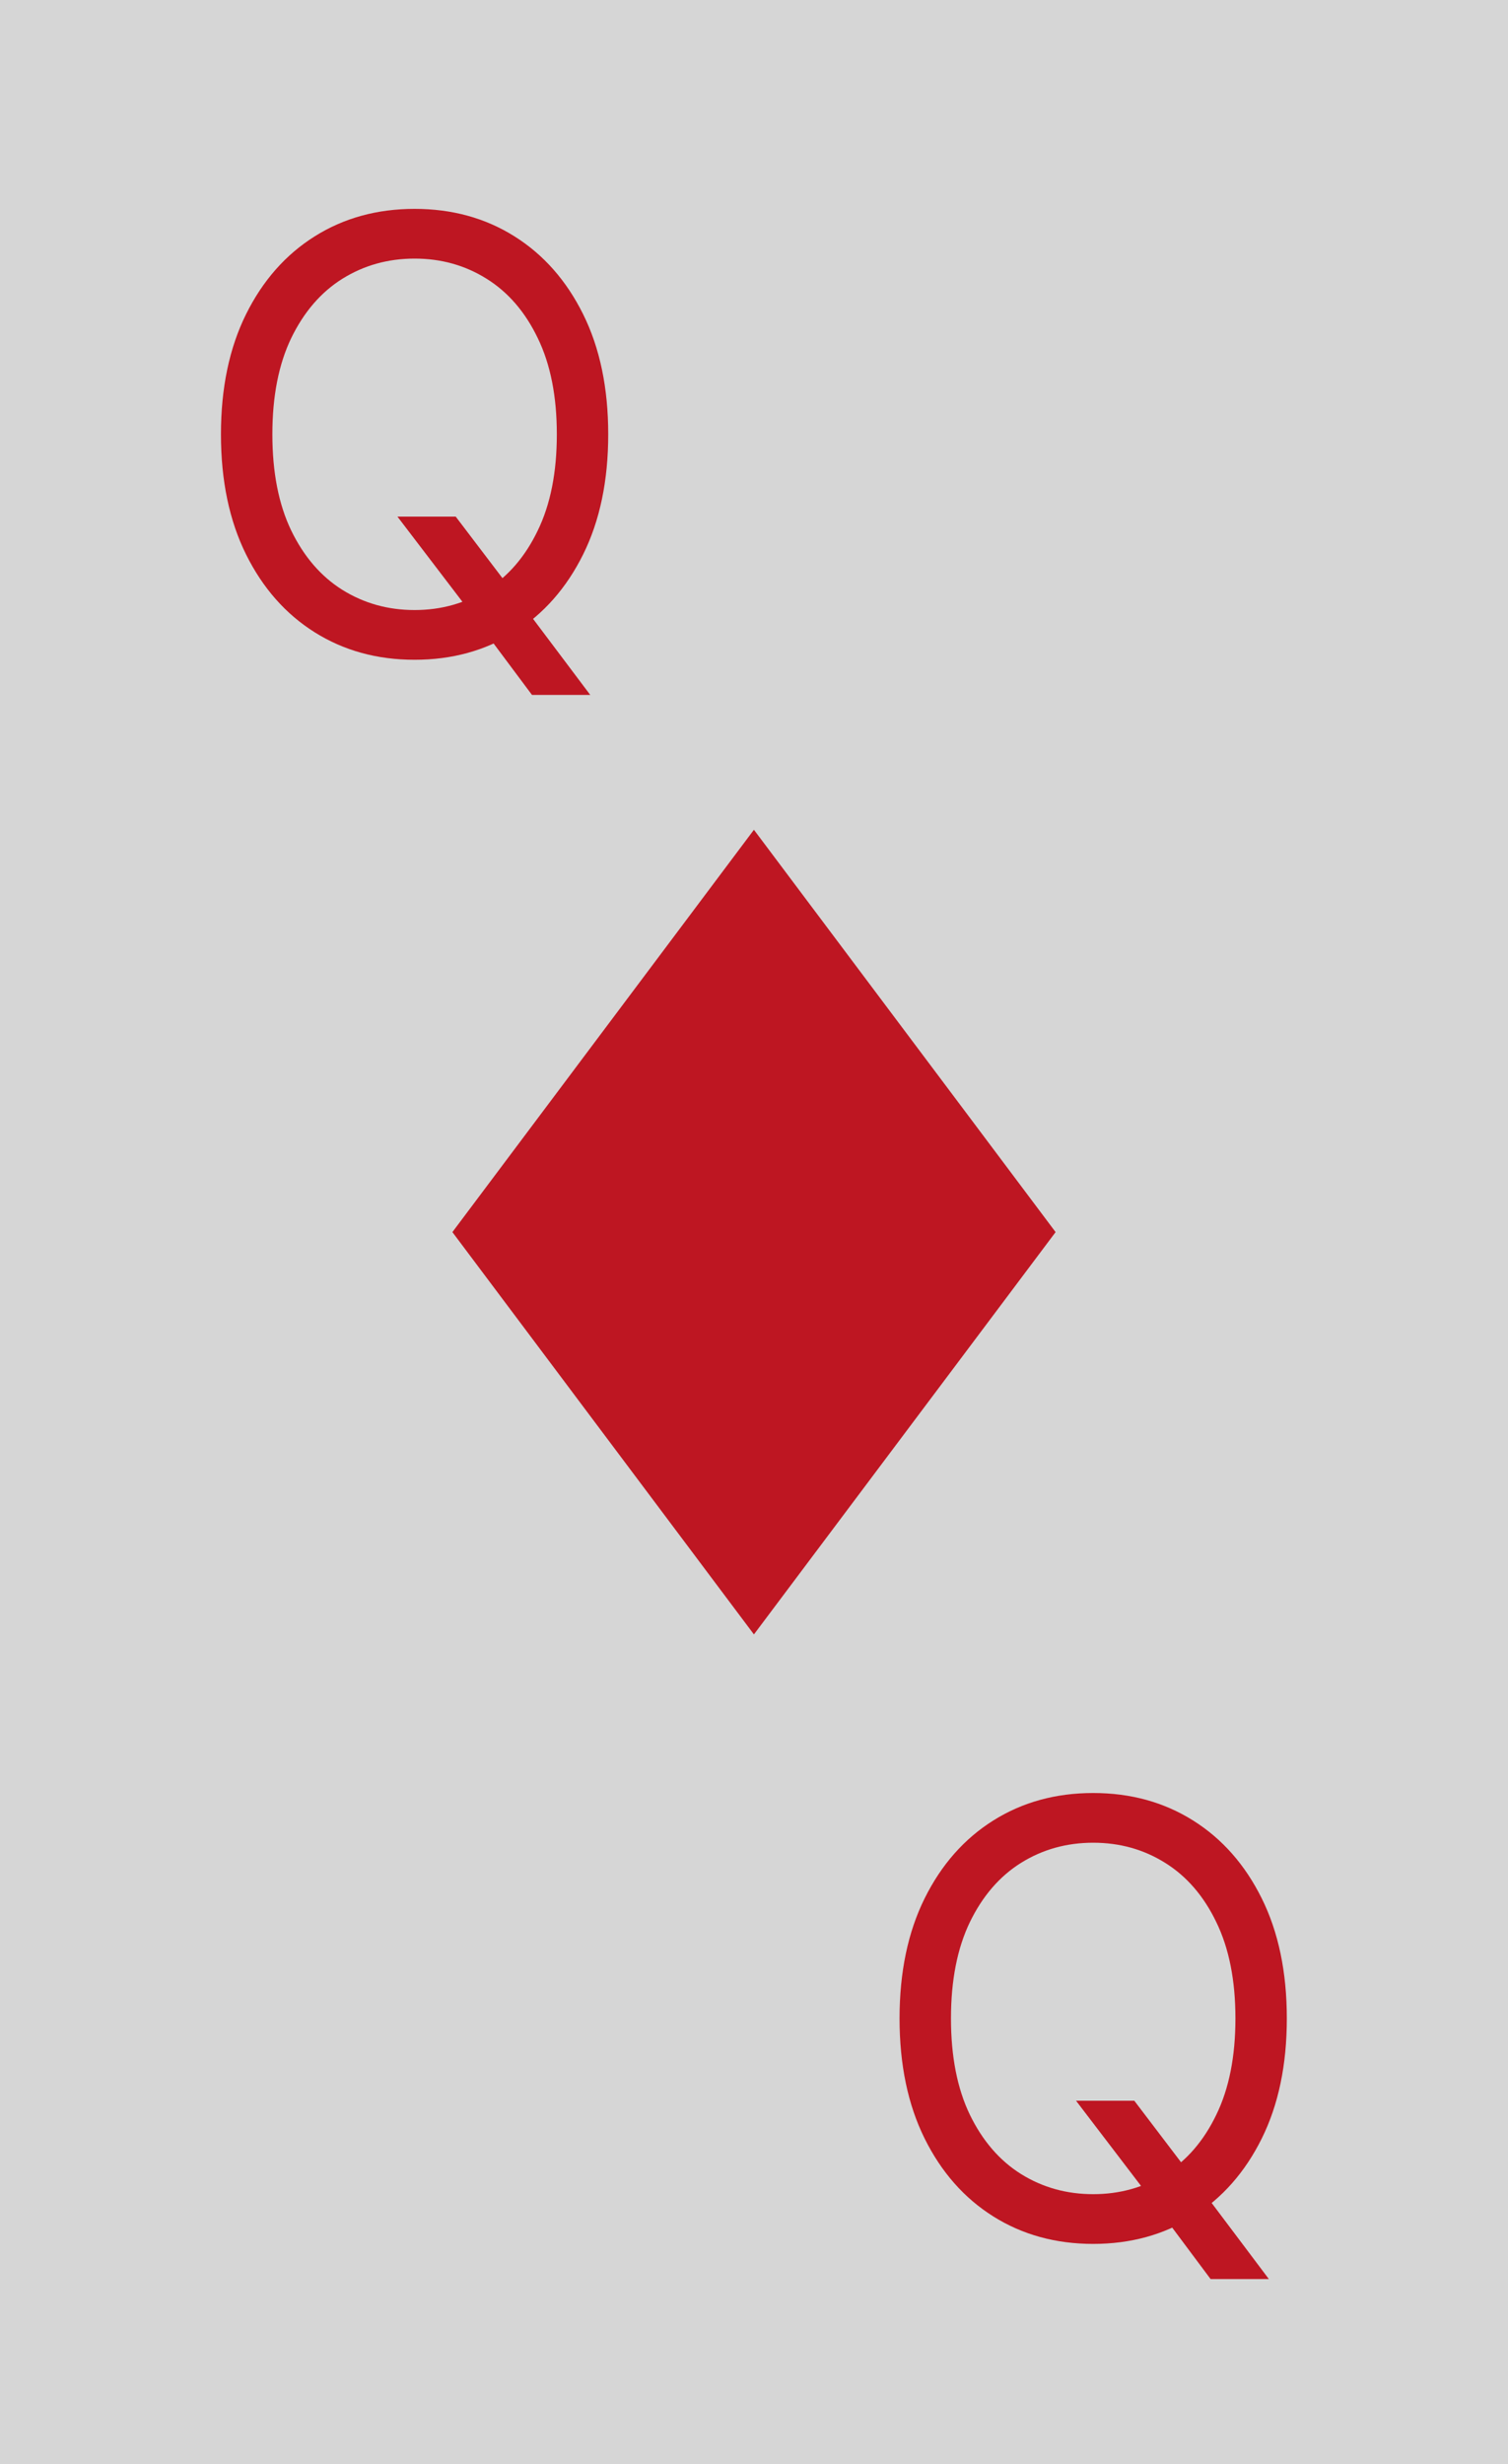 <svg width="60" height="98" viewBox="0 0 60 98" fill="none" xmlns="http://www.w3.org/2000/svg">
<rect width="60" height="98" fill="#D6D6D6"/>
<path d="M42 49L29.997 65L18 49L29.997 33L42 49Z" fill="#BE1622"/>
<path d="M15.814 20.546H18.132L20.075 23.102L20.587 23.784L23.484 27.636H21.166L19.257 25.079L18.78 24.432L15.814 20.546ZM24.2 17.273C24.2 19.114 23.868 20.704 23.203 22.046C22.538 23.386 21.626 24.421 20.467 25.148C19.308 25.875 17.984 26.239 16.496 26.239C15.007 26.239 13.683 25.875 12.524 25.148C11.365 24.421 10.453 23.386 9.788 22.046C9.124 20.704 8.791 19.114 8.791 17.273C8.791 15.432 9.124 13.841 9.788 12.5C10.453 11.159 11.365 10.125 12.524 9.398C13.683 8.67 15.007 8.307 16.496 8.307C17.984 8.307 19.308 8.67 20.467 9.398C21.626 10.125 22.538 11.159 23.203 12.5C23.868 13.841 24.2 15.432 24.2 17.273ZM22.155 17.273C22.155 15.761 21.902 14.486 21.396 13.446C20.896 12.406 20.217 11.619 19.359 11.085C18.507 10.551 17.553 10.284 16.496 10.284C15.439 10.284 14.482 10.551 13.624 11.085C12.771 11.619 12.092 12.406 11.587 13.446C11.087 14.486 10.837 15.761 10.837 17.273C10.837 18.784 11.087 20.06 11.587 21.099C12.092 22.139 12.771 22.926 13.624 23.46C14.482 23.994 15.439 24.261 16.496 24.261C17.553 24.261 18.507 23.994 19.359 23.46C20.217 22.926 20.896 22.139 21.396 21.099C21.902 20.06 22.155 18.784 22.155 17.273Z" fill="#BE1622"/>
<path d="M42.814 83.546H45.132L47.075 86.102L47.587 86.784L50.484 90.636H48.166L46.257 88.079L45.78 87.432L42.814 83.546ZM51.2 80.273C51.2 82.114 50.868 83.704 50.203 85.046C49.538 86.386 48.626 87.421 47.467 88.148C46.308 88.875 44.984 89.239 43.496 89.239C42.007 89.239 40.683 88.875 39.524 88.148C38.365 87.421 37.453 86.386 36.788 85.046C36.124 83.704 35.791 82.114 35.791 80.273C35.791 78.432 36.124 76.841 36.788 75.5C37.453 74.159 38.365 73.125 39.524 72.398C40.683 71.671 42.007 71.307 43.496 71.307C44.984 71.307 46.308 71.671 47.467 72.398C48.626 73.125 49.538 74.159 50.203 75.5C50.868 76.841 51.2 78.432 51.2 80.273ZM49.155 80.273C49.155 78.761 48.902 77.486 48.396 76.446C47.896 75.406 47.217 74.619 46.359 74.085C45.507 73.551 44.553 73.284 43.496 73.284C42.439 73.284 41.481 73.551 40.624 74.085C39.771 74.619 39.092 75.406 38.587 76.446C38.087 77.486 37.837 78.761 37.837 80.273C37.837 81.784 38.087 83.06 38.587 84.099C39.092 85.139 39.771 85.926 40.624 86.46C41.481 86.994 42.439 87.261 43.496 87.261C44.553 87.261 45.507 86.994 46.359 86.46C47.217 85.926 47.896 85.139 48.396 84.099C48.902 83.06 49.155 81.784 49.155 80.273Z" fill="#BE1622"/>
</svg>
